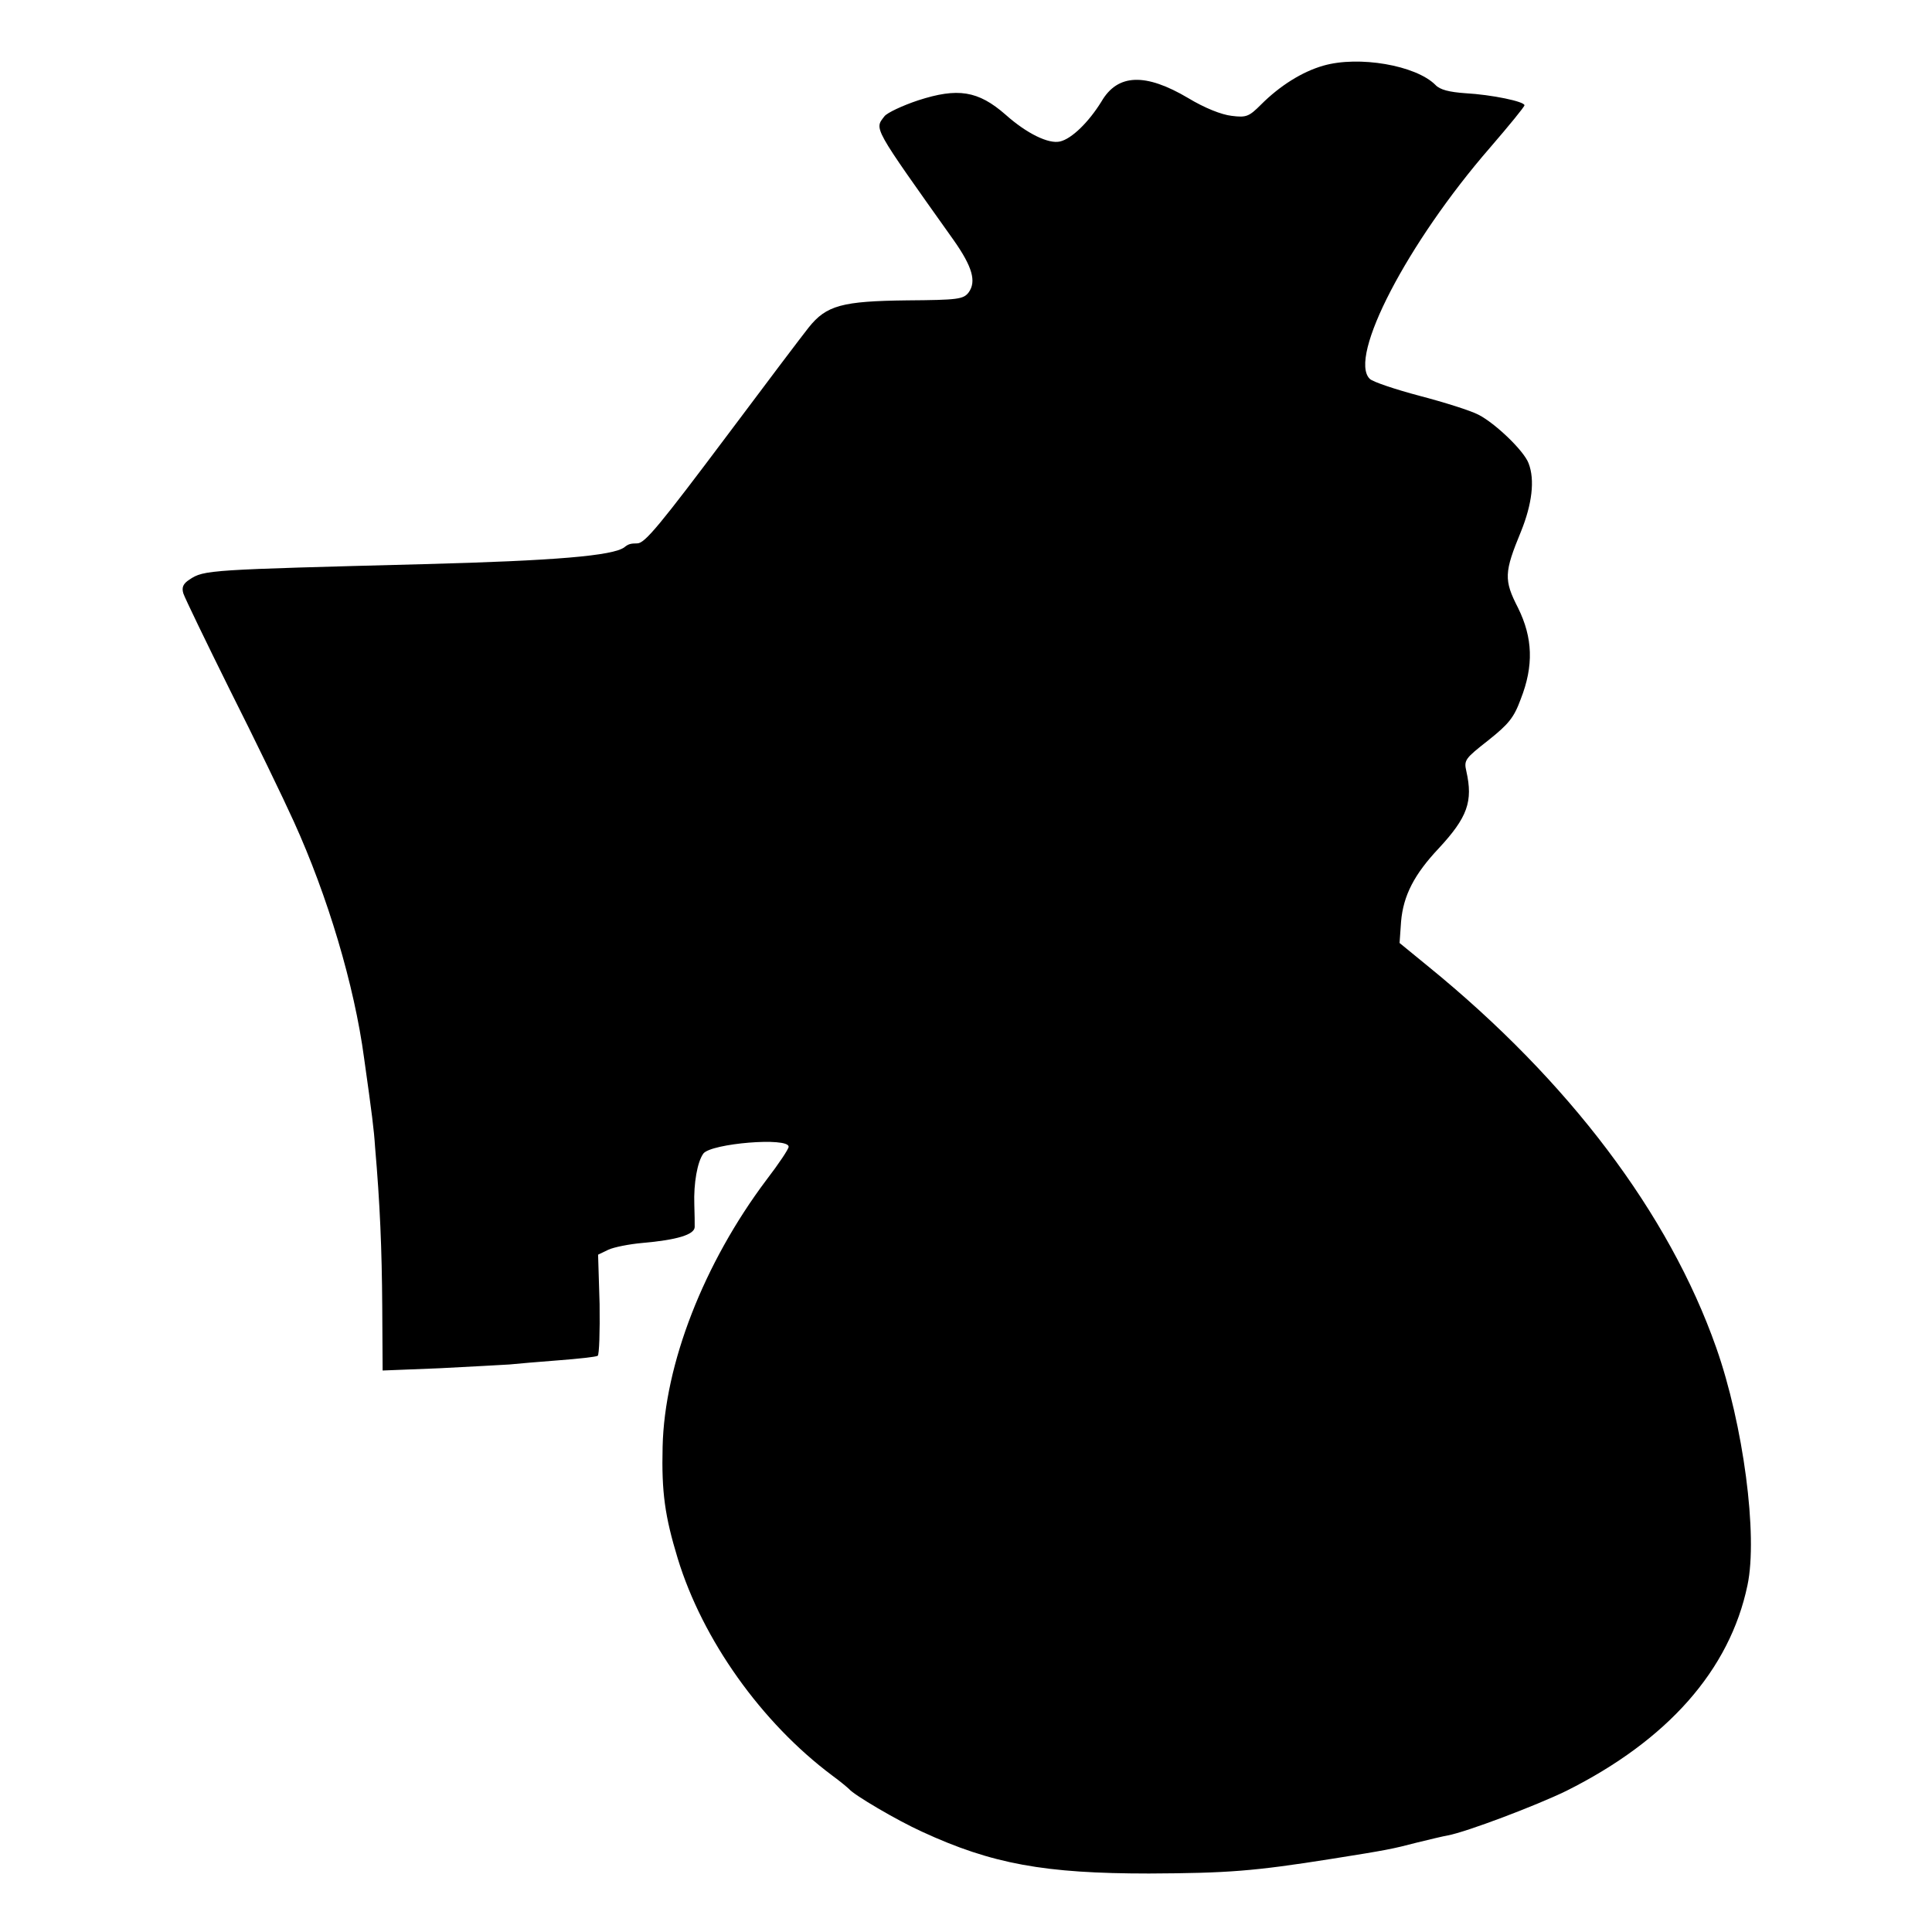 <?xml version="1.0" standalone="no"?>
<!DOCTYPE svg PUBLIC "-//W3C//DTD SVG 20010904//EN"
 "http://www.w3.org/TR/2001/REC-SVG-20010904/DTD/svg10.dtd">
<svg version="1.0" xmlns="http://www.w3.org/2000/svg"
 width="512pt" height="512pt" viewBox="0 0 512 512"
 preserveAspectRatio="xMidYMid meet">
<g transform="translate(0,512) scale(0.1,-0.1)"
fill="#000000" stroke="none">
<path d="M3507 4946 c-56 -16 -115 -53 -165 -103 -32 -32 -39 -35 -78 -30 -27
3 -72 21 -115 47 -113 67 -187 65 -230 -9 -34 -55 -79 -99 -110 -106 -30 -7
-88 21 -144 71 -73 64 -127 72 -232 38 -42 -14 -82 -33 -89 -42 -27 -35 -33
-24 183 -328 50 -71 61 -110 40 -139 -14 -18 -28 -20 -163 -21 -172 -2 -214
-13 -261 -72 -16 -20 -112 -147 -213 -282 -180 -240 -221 -290 -241 -290 -18
0 -24 -2 -34 -10 -29 -23 -187 -36 -530 -45 -573 -15 -584 -15 -623 -41 -17
-11 -21 -21 -16 -37 4 -12 60 -128 124 -257 65 -129 141 -286 169 -348 89
-196 160 -432 186 -627 21 -149 26 -188 29 -235 13 -150 18 -270 19 -424 l1
-168 151 6 c82 4 166 9 185 10 19 2 78 7 130 11 52 4 99 9 104 12 4 3 6 64 5
137 l-4 131 27 13 c15 7 56 15 90 18 92 8 138 22 139 42 0 9 0 36 -1 60 -2 56
8 113 24 135 21 27 226 44 226 18 0 -6 -26 -45 -59 -88 -166 -221 -270 -488
-275 -707 -3 -121 6 -184 40 -296 66 -216 222 -435 409 -575 22 -16 42 -33 45
-36 13 -16 127 -83 193 -113 186 -86 326 -111 602 -111 209 1 277 6 485 39
145 23 160 26 225 43 33 8 70 17 82 19 49 9 234 79 314 118 268 134 433 320
480 545 28 132 -11 426 -83 630 -125 355 -391 707 -762 1009 l-77 63 4 57 c6
69 35 125 100 194 76 82 91 124 73 204 -7 30 -3 34 58 82 54 43 68 60 86 109
35 89 32 163 -7 242 -38 74 -37 94 8 203 29 72 37 136 20 180 -12 33 -88 106
-133 129 -21 11 -91 33 -156 50 -64 17 -124 37 -132 45 -58 57 100 361 319
613 50 58 91 108 91 112 0 10 -86 28 -157 32 -42 3 -67 9 -79 22 -52 52 -203
78 -297 51z"/>
</g>
</svg>
